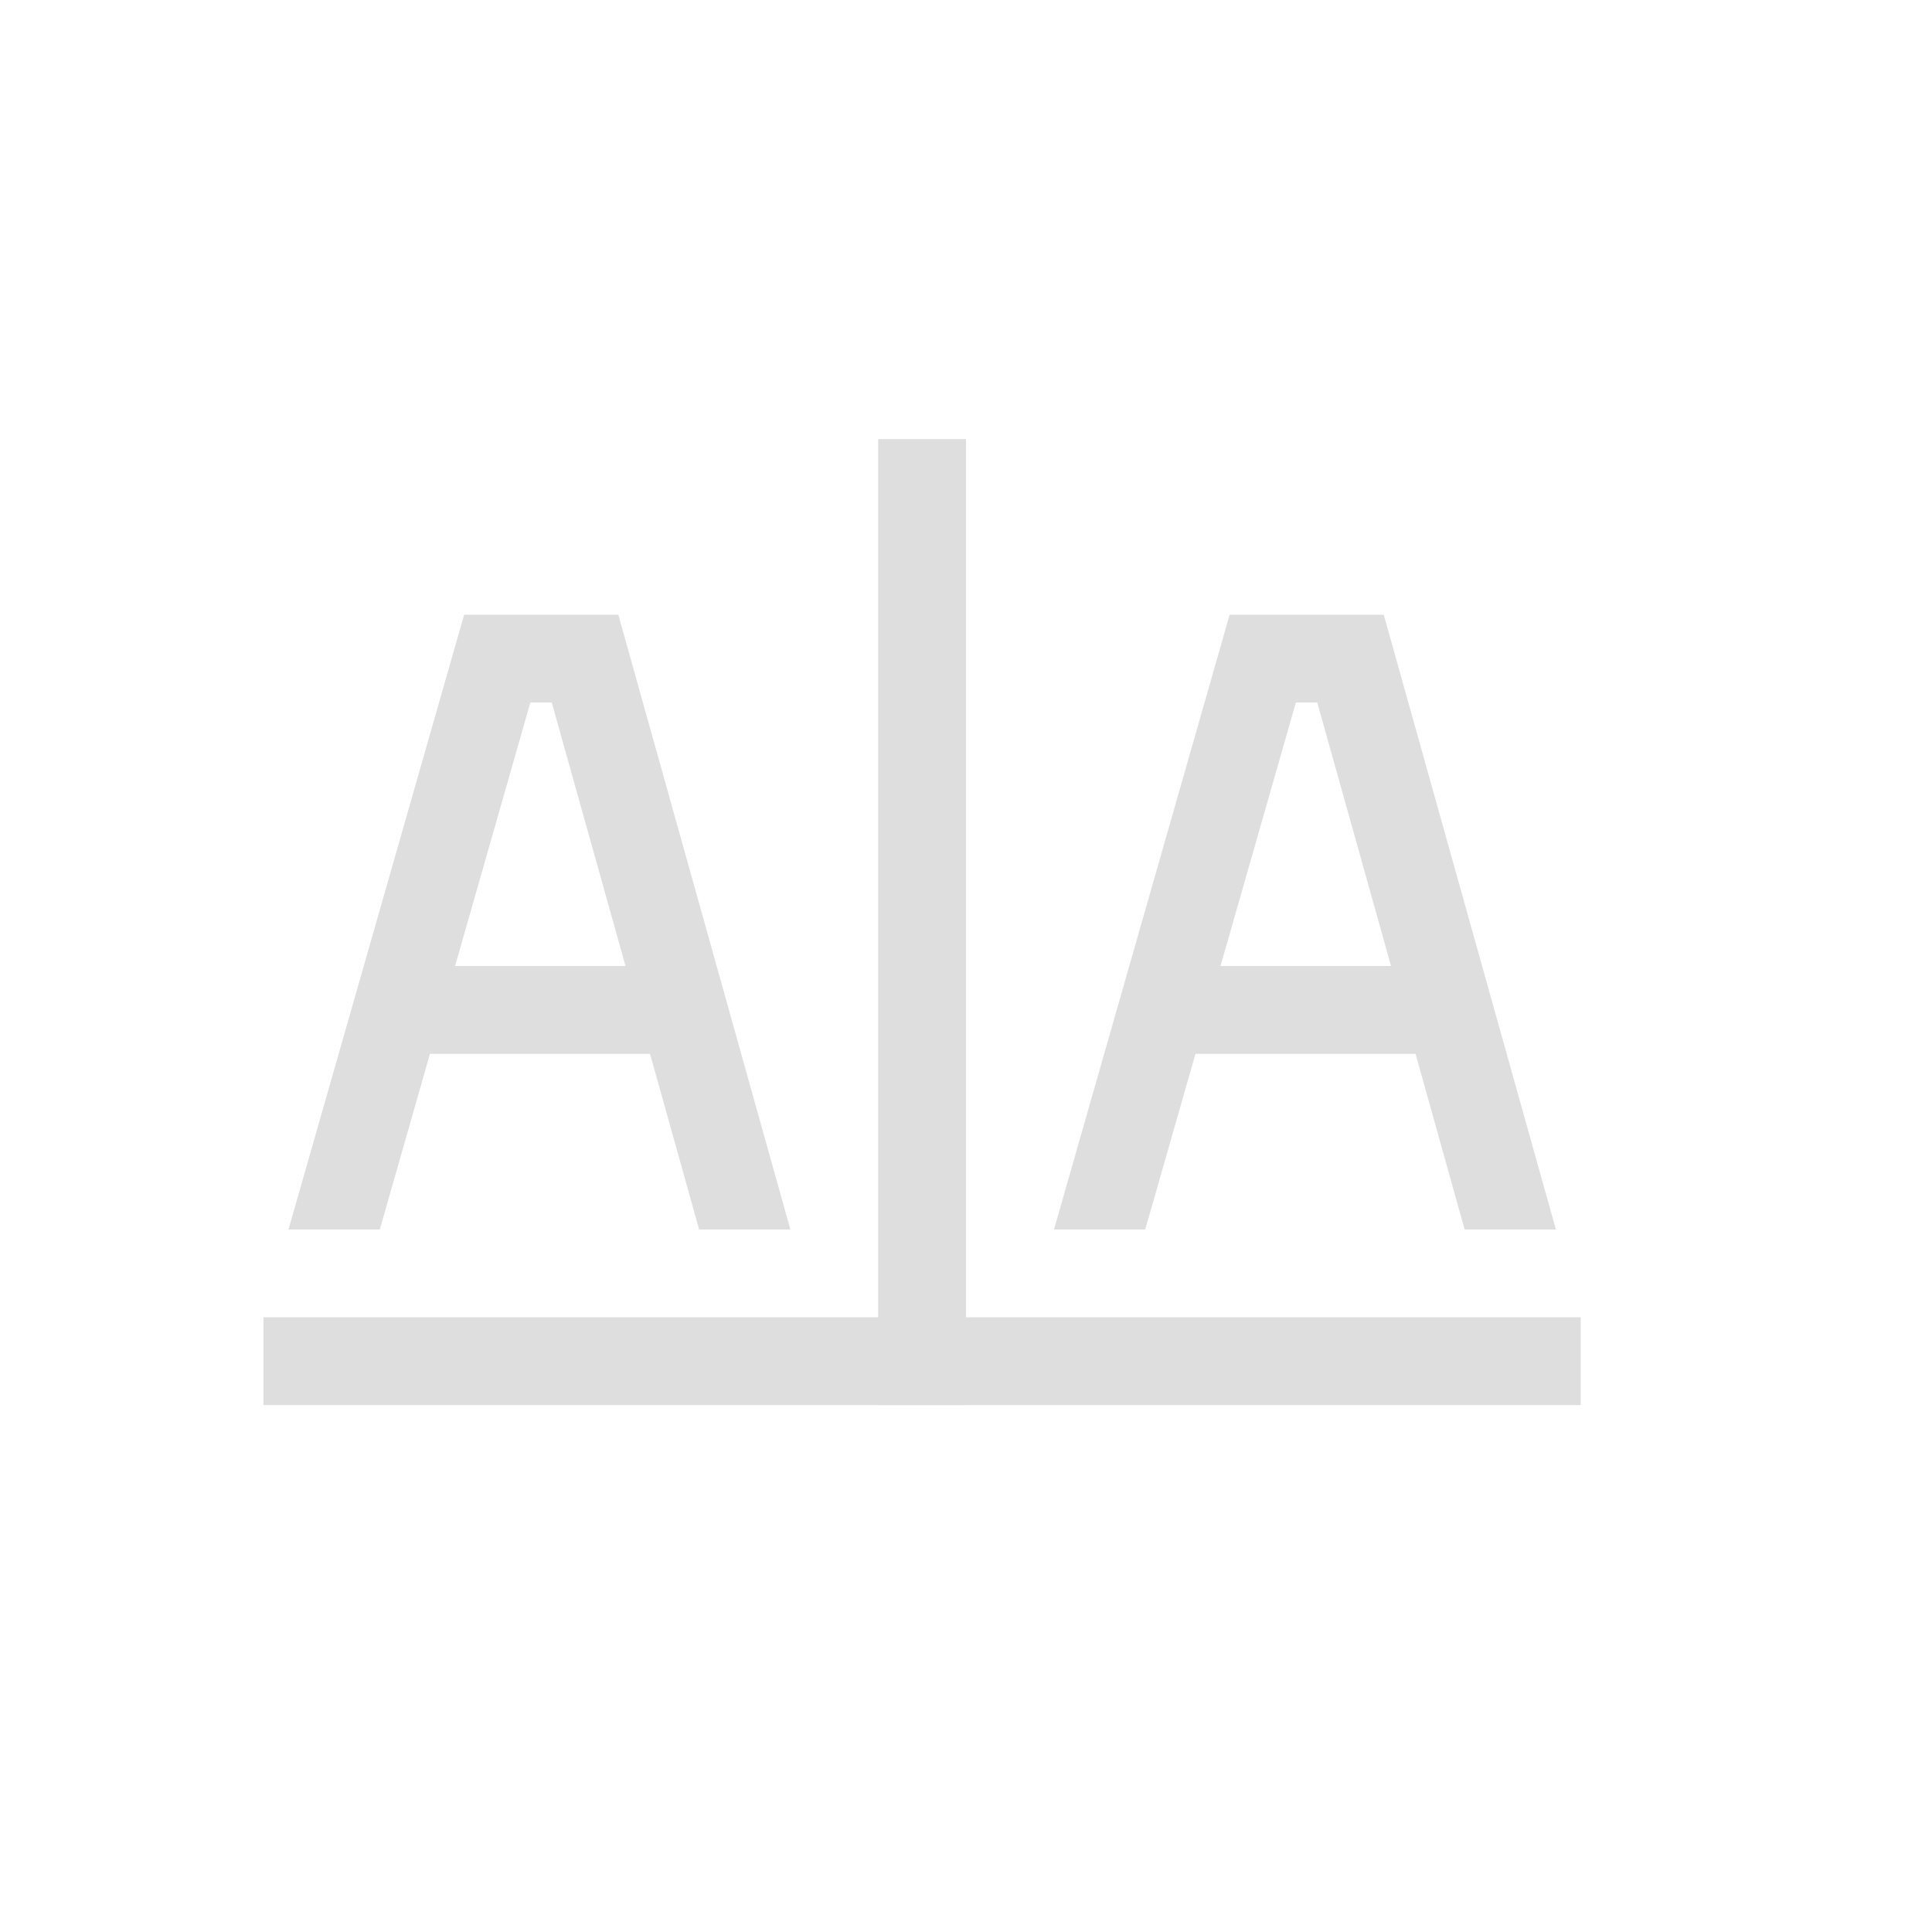 <?xml version='1.0' encoding='ASCII'?>
<svg xmlns="http://www.w3.org/2000/svg" width="16" height="16" viewBox="-3 -3 22 22">
<defs><style id="current-color-scheme" type="text/css">.ColorScheme-Contrast{color:#dedede; fill:currentColor;}</style></defs><path d="M476 838.362h1v11h-1z" class="ColorScheme-Contrast" style="opacity:1;fill-opacity:1;fill:currentColor" transform="translate(-469 -836.362)" fill="currentColor"/>
<path d="M469 848.362h15v1h-15z" style="opacity:1;fill-opacity:1;fill:currentColor" transform="translate(-469 -836.362)" class="ColorScheme-Contrast" fill="currentColor"/>
<path d="m2.285 4-2 7h1.04l.571-2h2.506l.559 2H6L4.041 4Zm.754 1h.244l.84 3H2.182Zm7.963-1-2 7h1.039l.572-2h2.506l.559 2h1.039l-1.96-7Zm.754 1H12l.84 3h-1.942z" style="fill-opacity:1;-inkscape-stroke:none;fill:currentColor" class="ColorScheme-Contrast" fill="currentColor"/>
</svg>
